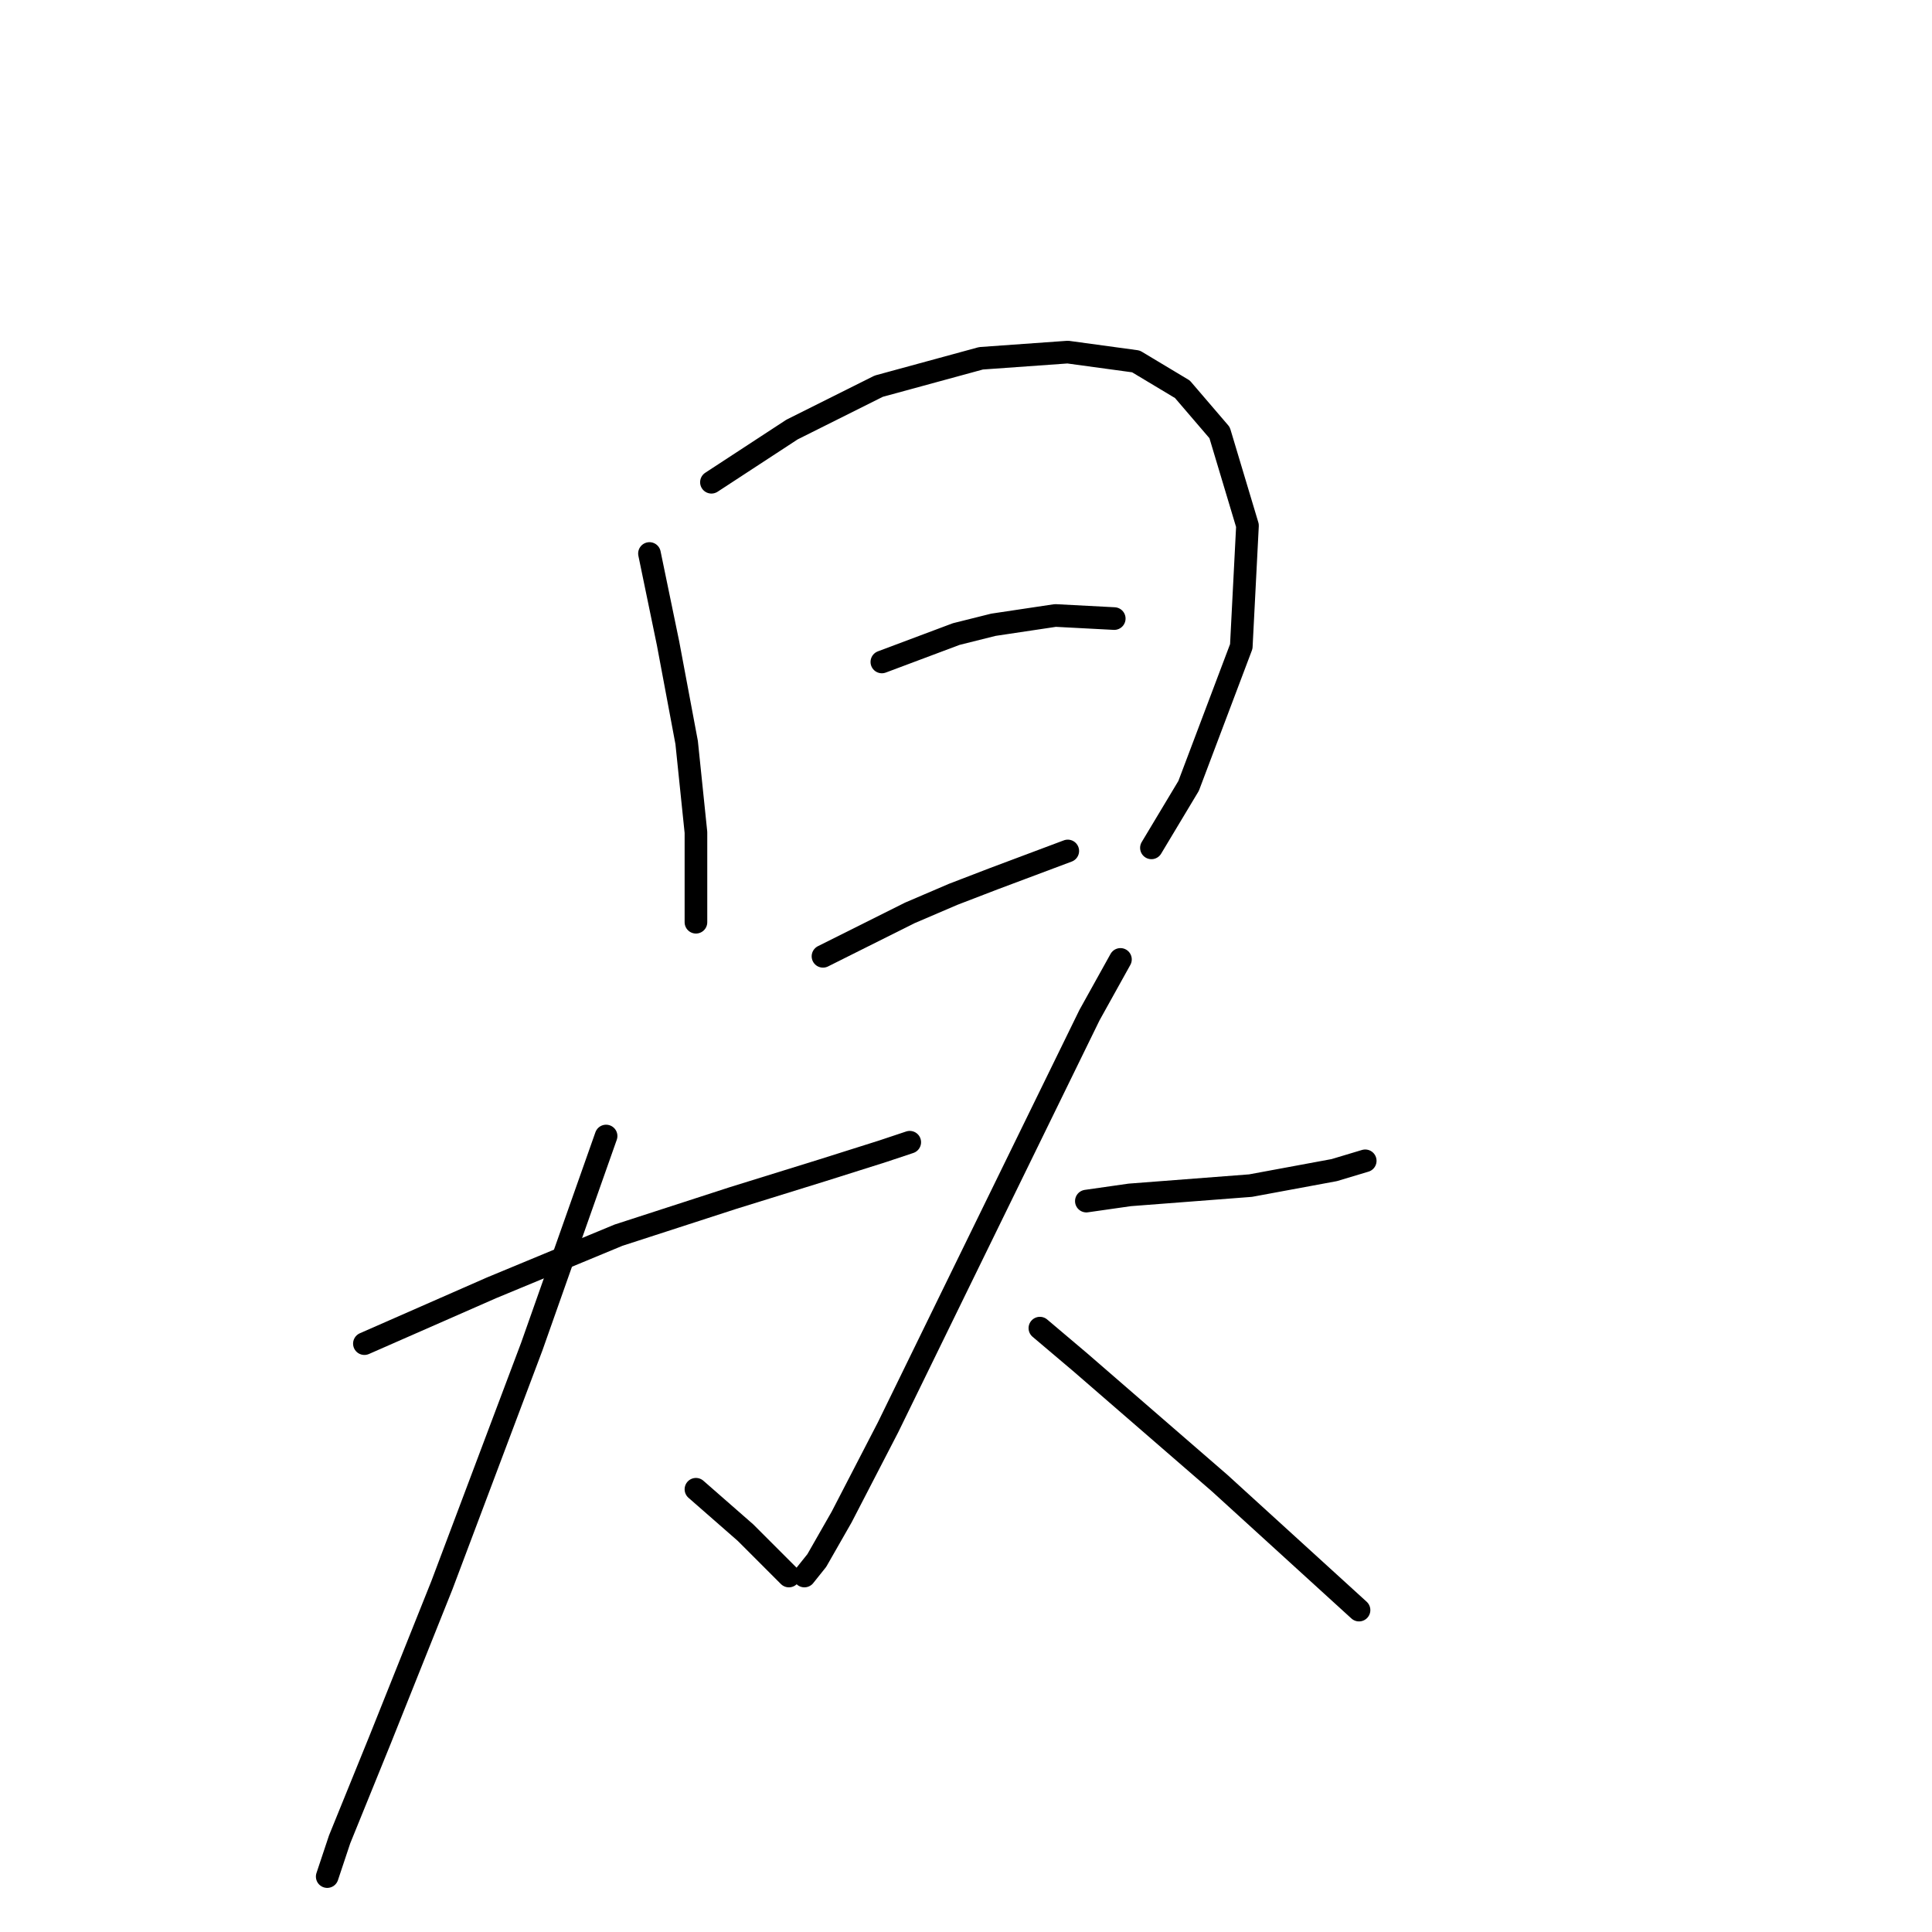 <?xml version="1.0" standalone="no"?>
    <svg width="256" height="256" xmlns="http://www.w3.org/2000/svg" version="1.1">
    <polyline stroke="black" stroke-width="3" stroke-linecap="round" fill="transparent" stroke-linejoin="round" points="86.058 73.342 88.521 85.249 90.985 98.387 92.216 110.294 92.216 122.2 92.216 122.2 " />
        <polyline stroke="black" stroke-width="3" stroke-linecap="round" fill="transparent" stroke-linejoin="round" points="94.269 63.899 104.944 56.919 116.44 51.171 129.989 47.476 141.485 46.655 150.517 47.887 156.676 51.582 161.603 57.33 165.298 69.647 164.477 85.659 157.497 104.135 152.57 112.346 152.57 112.346 " />
        <polyline stroke="black" stroke-width="3" stroke-linecap="round" fill="transparent" stroke-linejoin="round" points="116.851 87.712 126.704 84.017 131.631 82.785 139.843 81.554 147.643 81.964 147.643 81.964 " />
        <polyline stroke="black" stroke-width="3" stroke-linecap="round" fill="transparent" stroke-linejoin="round" points="109.05 126.716 120.546 120.968 126.294 118.505 131.631 116.452 141.485 112.757 141.485 112.757 " />
        <polyline stroke="black" stroke-width="3" stroke-linecap="round" fill="transparent" stroke-linejoin="round" points="48.285 178.038 65.119 170.647 81.952 163.668 97.143 158.741 109.05 155.046 116.851 152.582 120.546 151.351 120.546 151.351 " />
        <polyline stroke="black" stroke-width="3" stroke-linecap="round" fill="transparent" stroke-linejoin="round" points="80.31 150.529 70.456 178.448 58.549 210.062 50.338 230.591 45.001 243.729 43.358 248.656 43.358 248.656 " />
        <polyline stroke="black" stroke-width="3" stroke-linecap="round" fill="transparent" stroke-linejoin="round" points="92.216 197.335 98.785 203.083 104.533 208.831 104.533 208.831 " />
        <polyline stroke="black" stroke-width="3" stroke-linecap="round" fill="transparent" stroke-linejoin="round" points="143.948 159.151 149.696 158.33 165.708 157.099 176.794 155.046 180.9 153.814 180.9 153.814 " />
        <polyline stroke="black" stroke-width="3" stroke-linecap="round" fill="transparent" stroke-linejoin="round" points="148.465 127.127 144.359 134.517 135.326 152.993 126.294 171.469 117.672 189.123 111.513 201.03 108.229 206.778 106.586 208.831 106.586 208.831 " />
        <polyline stroke="black" stroke-width="3" stroke-linecap="round" fill="transparent" stroke-linejoin="round" points="137.79 175.985 143.127 180.501 149.286 185.839 161.603 196.513 180.078 213.347 180.078 213.347 " />
        </svg>